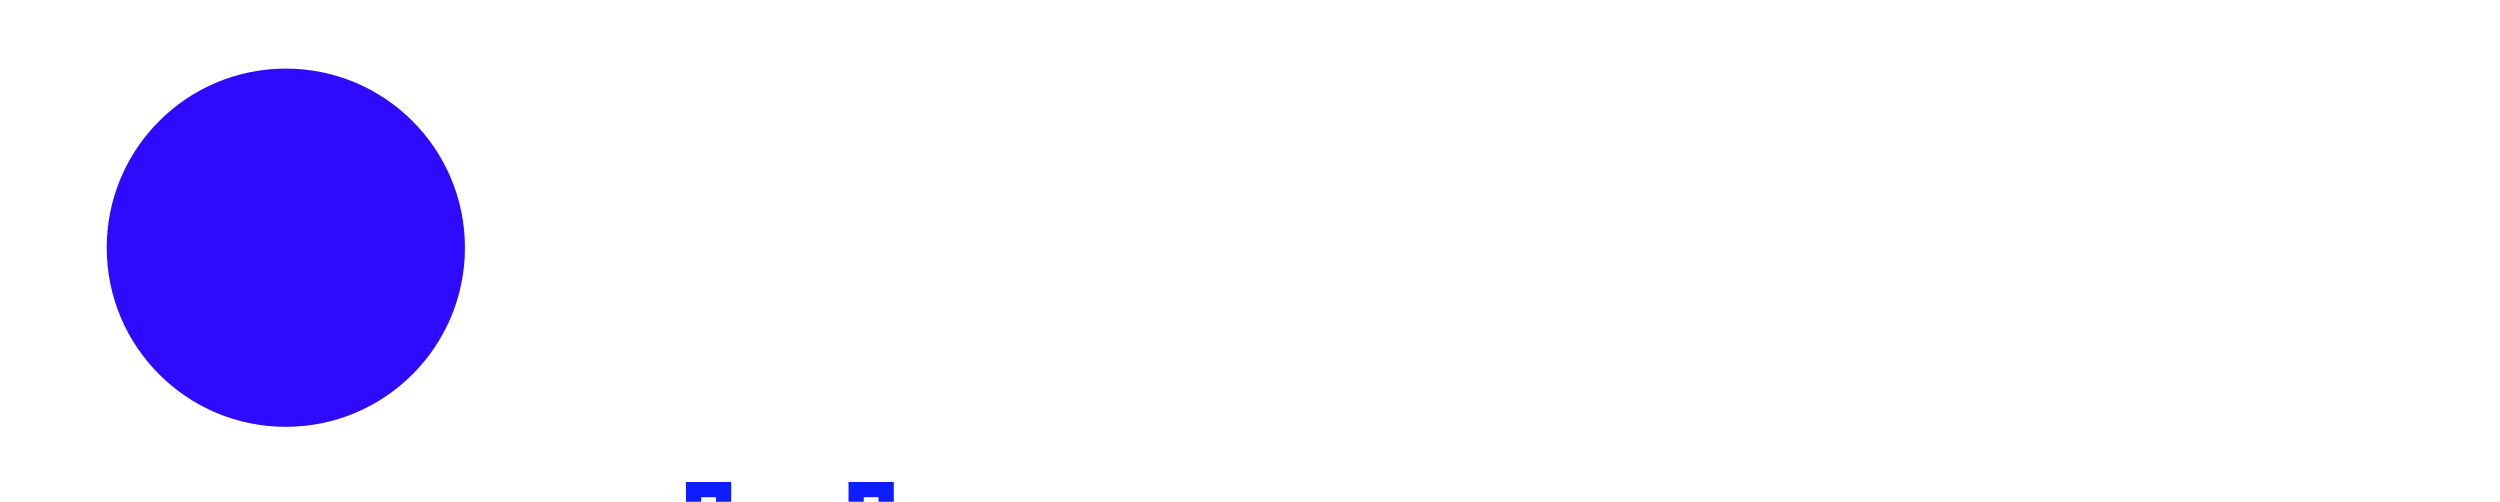 <?xml version="1.0" encoding="utf-8"?>
<svg width="328px" height="65.844px" viewBox="0 0 328 65.844" version="1.1" xmlns:xlink="http://www.w3.org/1999/xlink" xmlns="http://www.w3.org/2000/svg">
  <defs>
    <filter filterUnits="userSpaceOnUse" color-interpolation-filters="sRGB" id="filter_1">
      <feFlood flood-opacity="0" result="BackgroundImageFix" />
      <feBlend mode="normal" in="SourceGraphic" in2="BackgroundImageFix" result="shape" />
      <feColorMatrix in="SourceAlpha" type="matrix" values="0 0 0 0 0 0 0 0 0 0 0 0 0 0 0 0 0 0 128 0" result="hardAlpha" />
      <feOffset dx="23" dy="34" />
      <feGaussianBlur stdDeviation="2" />
      <feComposite in2="hardAlpha" operator="arithmetic" k2="-1" k3="1" />
      <feColorMatrix type="matrix" values="0 0 0 0 0.031 0 0 0 0 0.031 0 0 0 0 0.965 0 0 0 0.498 0" />
      <feBlend mode="normal" in2="shape" result="effect0_innerShadow" />
    </filter>
    <g transform="translate(42.592, 12.047)" id="path_1">
      <path d="M29.672 51.797L25.734 51.797L25.734 36.469L8.344 36.469L8.344 51.797L4.406 51.797L4.406 18.188L8.344 18.188L8.344 32.93L25.734 32.93L25.734 18.188L29.672 18.188L29.672 51.797Z" />
    </g>
    <g transform="translate(76.67, 20.68)" id="path_2">
      <path d="M19.316 33.965L5.195 33.965Q5.273 37.305 6.992 39.121Q8.711 40.938 11.719 40.938Q15.098 40.938 17.93 38.711L17.93 41.719Q15.293 43.633 10.957 43.633Q6.719 43.633 4.297 40.908Q1.875 38.184 1.875 33.242Q1.875 28.574 4.521 25.635Q7.168 22.695 11.094 22.695Q15.02 22.695 17.168 25.234Q19.316 27.773 19.316 32.285L19.316 33.965ZM16.035 31.25Q16.016 28.477 14.697 26.934Q13.379 25.391 11.035 25.391Q8.77 25.391 7.188 27.012Q5.605 28.633 5.234 31.25L16.035 31.25ZM38.477 43.164L35.273 43.164L35.273 40.039L35.195 40.039Q33.105 43.633 29.043 43.633Q26.055 43.633 24.365 42.051Q22.676 40.469 22.676 37.852Q22.676 32.246 29.277 31.328L35.273 30.488Q35.273 25.391 31.152 25.391Q27.539 25.391 24.629 27.852L24.629 24.57Q27.578 22.695 31.426 22.695Q38.477 22.695 38.477 30.156L38.477 43.164ZM35.273 33.047L30.449 33.711Q28.223 34.023 27.09 34.815Q25.957 35.605 25.957 37.617Q25.957 39.082 27.002 40.01Q28.047 40.938 29.785 40.938Q32.168 40.938 33.721 39.268Q35.273 37.598 35.273 35.039L35.273 33.047ZM47.715 43.164L44.512 43.164L44.512 13.555L47.715 13.555L47.715 43.164ZM63.477 42.969Q62.344 43.594 60.488 43.594Q55.234 43.594 55.234 37.734L55.234 25.898L51.797 25.898L51.797 23.164L55.234 23.164L55.234 18.281L58.438 17.246L58.438 23.164L63.477 23.164L63.477 25.898L58.438 25.898L58.438 37.168Q58.438 39.18 59.121 40.039Q59.805 40.898 61.387 40.898Q62.598 40.898 63.477 40.234L63.477 42.969ZM84.356 43.164L81.152 43.164L81.152 31.641Q81.152 25.391 76.504 25.391Q74.16 25.391 72.559 27.197Q70.957 29.004 70.957 31.836L70.957 43.164L67.754 43.164L67.754 13.555L70.957 13.555L70.957 26.484L71.035 26.484Q73.34 22.695 77.598 22.695Q84.356 22.695 84.356 30.84L84.356 43.164ZM105.664 43.164L90.82 43.164L90.82 15.156L105.039 15.156L105.039 18.125L94.102 18.125L94.102 27.441L104.219 27.441L104.219 30.391L94.102 30.391L94.102 40.195L105.664 40.195L105.664 43.164ZM127.227 43.164L124.023 43.164L124.023 31.758Q124.023 25.391 119.375 25.391Q116.973 25.391 115.4 27.197Q113.828 29.004 113.828 31.758L113.828 43.164L110.625 43.164L110.625 23.164L113.828 23.164L113.828 26.484L113.906 26.484Q116.172 22.695 120.469 22.695Q123.75 22.695 125.488 24.814Q127.227 26.934 127.227 30.938L127.227 43.164ZM143.691 26.406Q142.852 25.762 141.27 25.762Q139.219 25.762 137.842 27.695Q136.465 29.629 136.465 32.969L136.465 43.164L133.262 43.164L133.262 23.164L136.465 23.164L136.465 27.285L136.543 27.285Q137.227 25.176 138.633 23.994Q140.039 22.812 141.777 22.812Q143.027 22.812 143.691 23.086L143.691 26.406Z" />
    </g>
    <g transform="translate(220.596, 20.68)" id="path_3">
      <path d="M11.602 43.633Q7.168 43.633 4.521 40.83Q1.875 38.027 1.875 33.398Q1.875 28.359 4.629 25.527Q7.383 22.695 12.07 22.695Q16.543 22.695 19.053 25.449Q21.562 28.203 21.562 33.086Q21.562 37.871 18.857 40.752Q16.152 43.633 11.602 43.633ZM11.836 25.391Q8.75 25.391 6.953 27.49Q5.156 29.59 5.156 33.281Q5.156 36.836 6.973 38.887Q8.789 40.938 11.836 40.938Q14.941 40.938 16.611 38.926Q18.281 36.914 18.281 33.203Q18.281 29.453 16.611 27.422Q14.941 25.391 11.836 25.391Z" />
    </g>
    <g transform="translate(244.033, 20.68)" id="path_4">
      <path d="M6.445 43.164L3.242 43.164L3.242 13.555L6.445 13.555L6.445 43.164ZM16.133 43.164L12.93 43.164L12.93 13.555L16.133 13.555L16.133 43.164Z" />
    </g>
    <path d="M26 56L281 56" id="path_5" />
    <clipPath id="clip_1">
      <use xlink:href="#path_5" />
    </clipPath>
  </defs>
  <g id="Group">
    <path d="M0 0L283 0L283 64L0 64L0 0Z" id="Rectangle" fill="#EEE6D9" fill-opacity="0" fill-rule="evenodd" stroke="none" />
    <g id="Group" transform="translate(21 0)">
      <g id="HealthEnroll">
        <g id="H-ealthEnr-o-ll" filter="url(#filter_1)">
          <use stroke="none" fill="#0505F8" fill-opacity="0" xlink:href="#path_1" />
          <use xlink:href="#path_1" fill="none" stroke="#0D1DFF" stroke-width="2" />
        </g>
        <g id="H-ealthEnr-o-ll" filter="url(#filter_1)">
          <use stroke="none" fill="#0505F8" fill-opacity="0" xlink:href="#path_2" />
          <use xlink:href="#path_2" fill="none" stroke="#0D1DFF" stroke-width="2" />
        </g>
        <g id="H-ealthEnr-o-ll" filter="url(#filter_1)">
          <use stroke="none" fill="#0505F8" fill-opacity="0" xlink:href="#path_3" />
          <use xlink:href="#path_3" fill="none" stroke="#0D1DFF" stroke-width="2" />
        </g>
        <g id="H-ealthEnr-o-ll" filter="url(#filter_1)">
          <use stroke="none" fill="#0505F8" fill-opacity="0" xlink:href="#path_4" />
          <use xlink:href="#path_4" fill="none" stroke="#0D1DFF" stroke-width="2" />
        </g>
      </g>
    </g>
    <path d="M14 32.5C14 19.521 24.521 9 37.5 9C50.479 9 61 19.521 61 32.5C61 45.479 50.479 56 37.5 56C24.521 56 14 45.479 14 32.5Z" id="Oval" fill="#2E0AFE" fill-rule="evenodd" stroke="none" />
    <g id="Line">
      <g clip-path="url(#clip_1)">
        <use xlink:href="#path_5" fill="none" stroke="#2E0AFE" stroke-width="6" stroke-linecap="square" />
      </g>
    </g>
  </g>
</svg>
